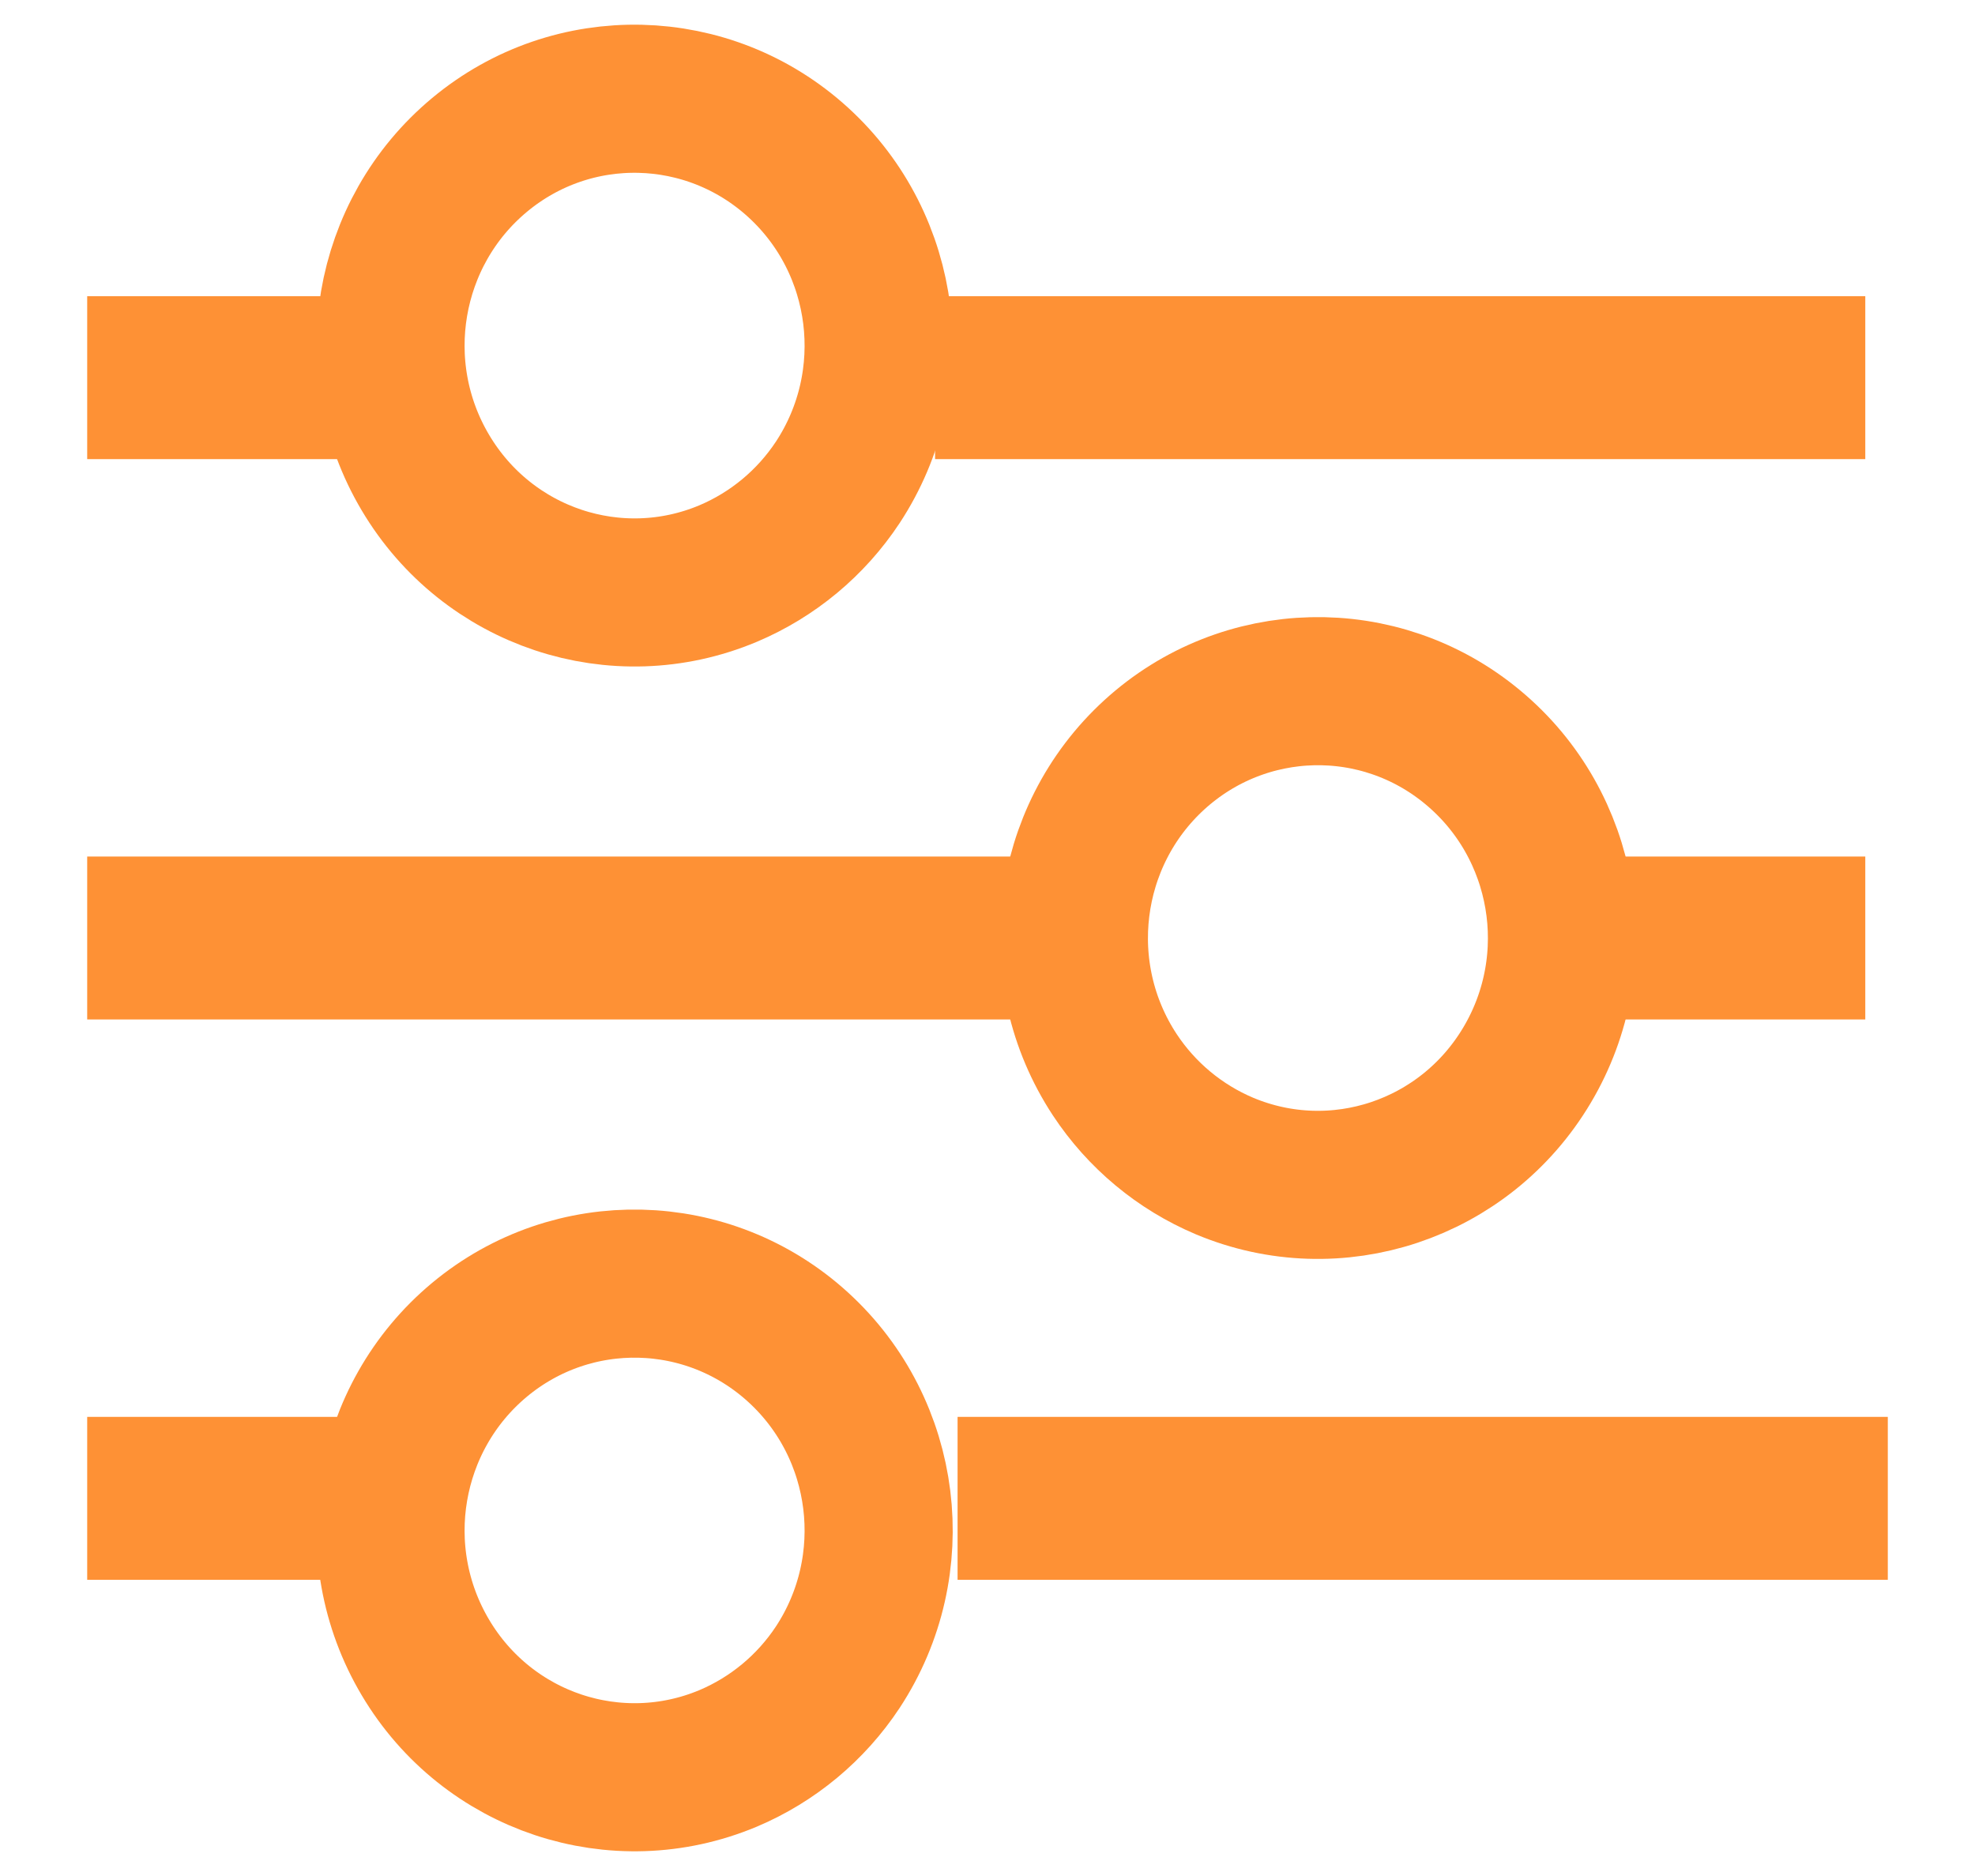 <svg width="20" height="19" viewBox="0 0 20 19" fill="none" xmlns="http://www.w3.org/2000/svg">
<path fill-rule="evenodd" clip-rule="evenodd" d="M8.484 4.885C9.162 3.853 8.992 2.475 8.083 1.645C7.174 0.815 5.801 0.782 4.856 1.569C3.91 2.356 3.677 3.725 4.308 4.787C4.938 5.849 6.242 6.284 7.373 5.809C7.825 5.618 8.212 5.297 8.484 4.885Z" stroke="#FE9135" stroke-width="1.5" stroke-linecap="round" stroke-linejoin="round"/>
<path fill-rule="evenodd" clip-rule="evenodd" d="M8.484 16.885C9.162 15.853 8.992 14.475 8.083 13.645C7.174 12.815 5.801 12.783 4.856 13.569C3.91 14.357 3.677 15.725 4.308 16.787C4.938 17.849 6.242 18.283 7.373 17.809C7.825 17.618 8.212 17.297 8.484 16.885Z" stroke="#FE9135" stroke-width="1.5" stroke-linecap="round" stroke-linejoin="round"/>
<path fill-rule="evenodd" clip-rule="evenodd" d="M11.289 10.885C10.61 9.853 10.781 8.475 11.689 7.645C12.598 6.815 13.971 6.782 14.916 7.57C15.862 8.357 16.095 9.725 15.464 10.787C14.834 11.849 13.53 12.284 12.399 11.809C11.947 11.618 11.56 11.296 11.289 10.885Z" stroke="#FE9135" stroke-width="1.5" stroke-linecap="round" stroke-linejoin="round"/>
<path d="M18.139 3.9H10.219V3.75H18.139V3.9ZM1.633 3.75H2.873V3.9H1.633V3.75ZM18.367 15.25H10.447V15.1H18.367V15.25ZM1.633 15.1H2.873V15.25H1.633V15.1ZM1.633 9.425H9.553V9.575H1.633V9.425ZM18.139 9.575H16.899V9.425H18.139V9.575Z" fill="black" stroke="#FE9135" stroke-width="1.5"/>
</svg>
